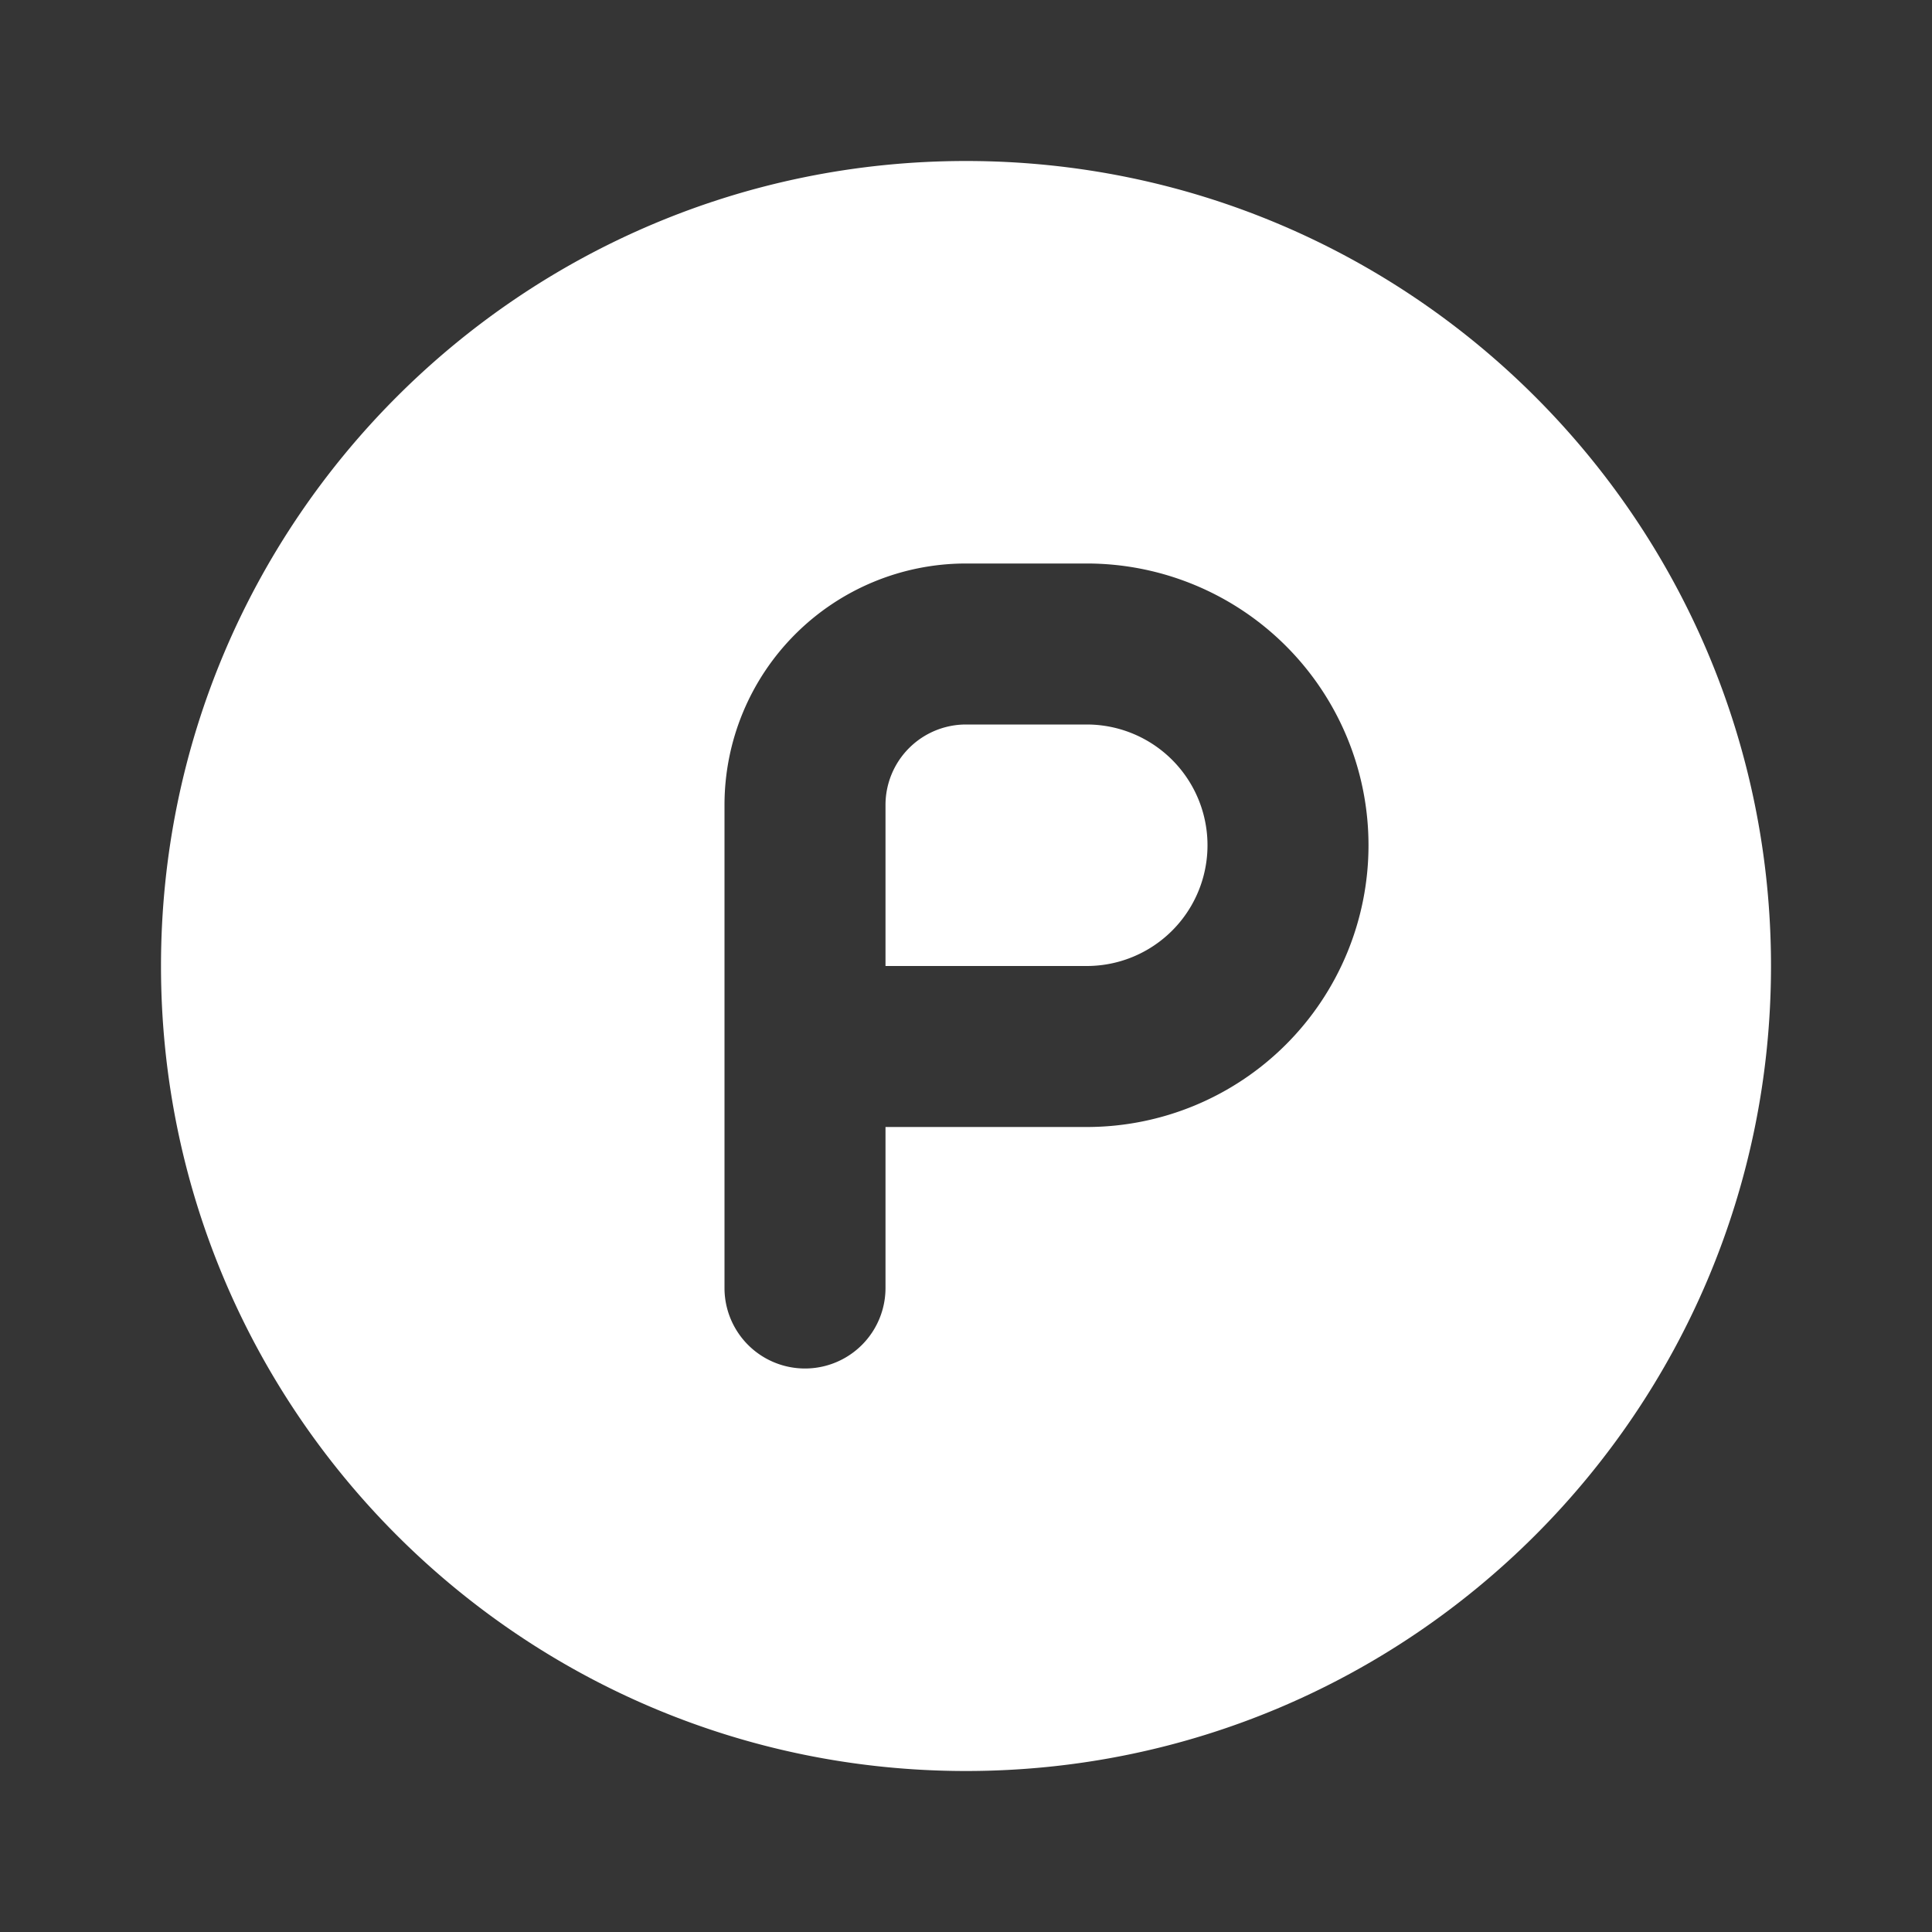 <svg xmlns="http://www.w3.org/2000/svg" width="24" height="24" fill="none"><rect width="100%" height="100%" fill="#333333" stroke="none"/><path fill="#fff" fill-opacity=".01" d="M24 0v24H0V0z"/><path fill="#FFFFFF" fill-rule="evenodd" d="M12 2C6.477 2 2 6.477 2 12s4.477 10 10 10 10-4.477 10-10S17.523 2 12 2m-1 8a1 1 0 0 1 1-1h1.5a1.5 1.5 0 0 1 0 3H11zm2.5 4H11v2a1 1 0 1 1-2 0v-6a3 3 0 0 1 3-3h1.5a3.5 3.5 0 1 1 0 7" clip-rule="evenodd"/></svg>